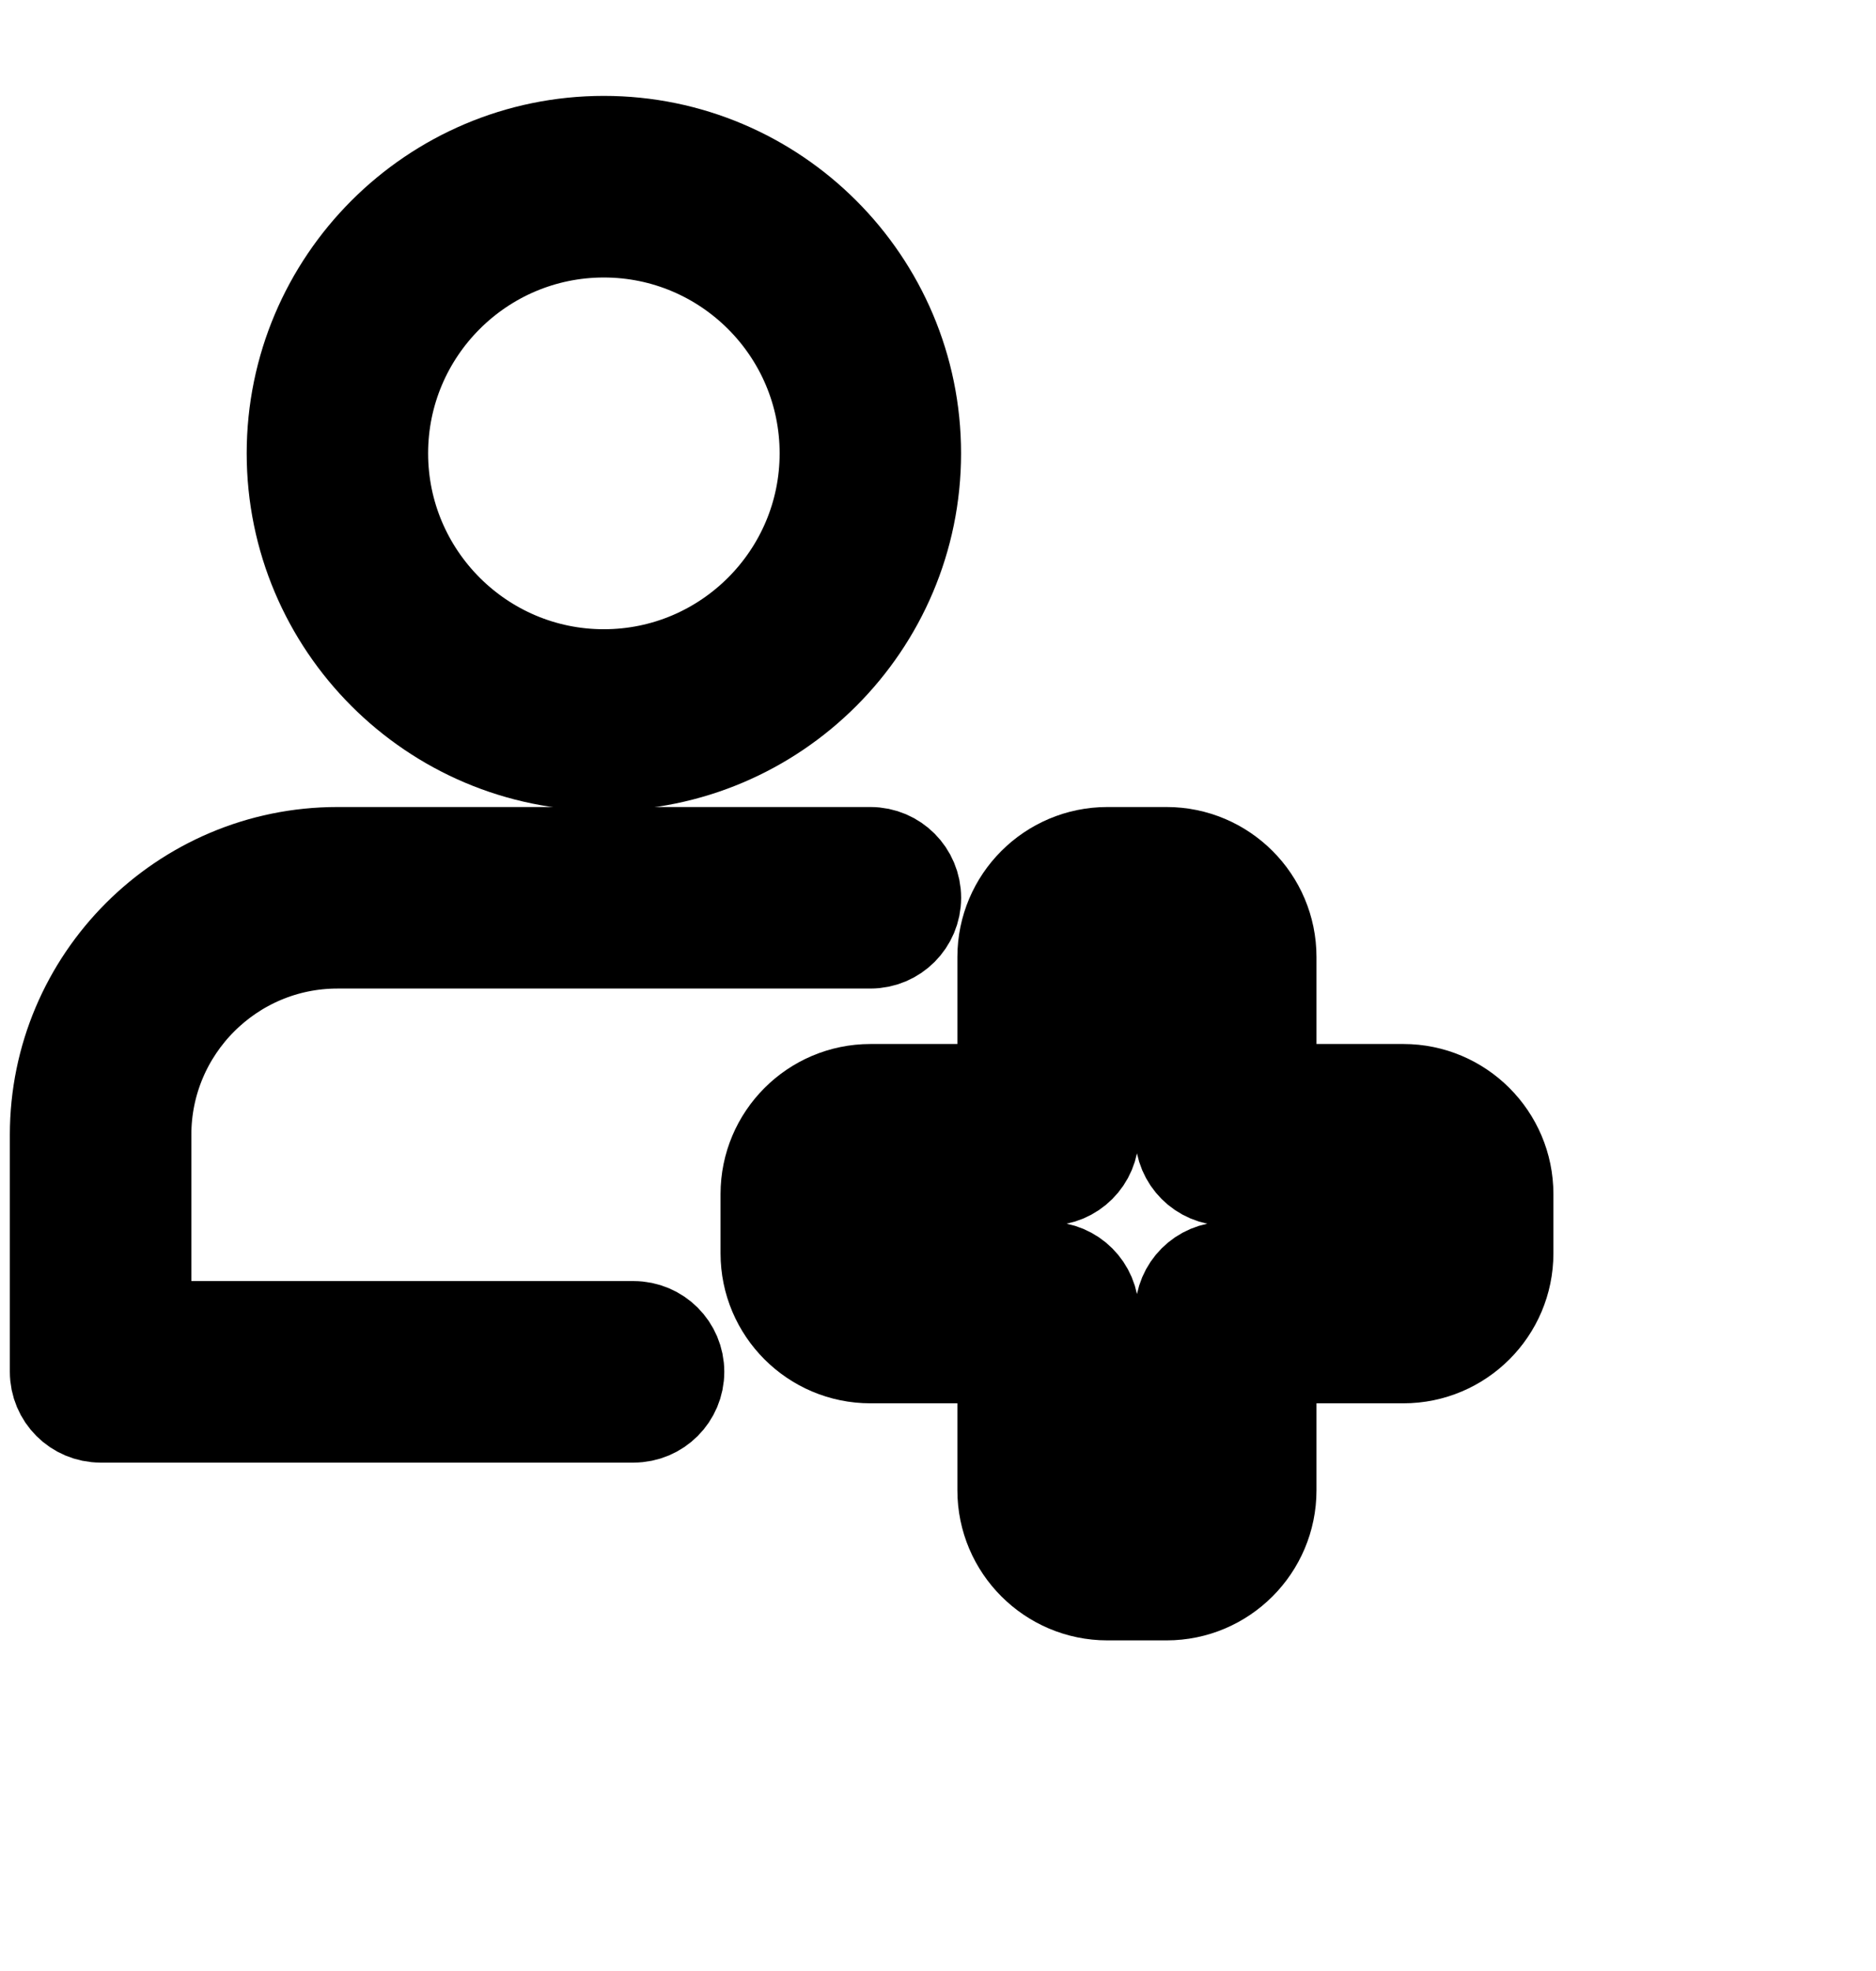 <svg width="20" height="21" viewBox="0 0 24 24" fill="none" xmlns="http://www.w3.org/2000/svg">
<path d="M3.756 5.196C3.756 7.385 5.536 9.166 7.725 9.166C9.914 9.166 11.695 7.385 11.695 5.196C11.695 3.007 9.914 1.226 7.725 1.226C5.536 1.226 3.756 3.007 3.756 5.196ZM4.877 5.196C4.877 3.625 6.155 2.348 7.725 2.348C9.296 2.348 10.574 3.625 10.574 5.196C10.574 6.767 9.296 8.045 7.725 8.045C6.155 8.045 4.877 6.767 4.877 5.196Z" fill="none" stroke="currentColor" stroke-width="1.2"/>
<path d="M1.287 17.5H8.105C8.415 17.5 8.666 17.249 8.666 16.939C8.666 16.63 8.415 16.379 8.105 16.379H1.848V13.909C1.848 12.547 2.956 11.439 4.317 11.439H11.136C11.445 11.439 11.696 11.188 11.696 10.879C11.696 10.569 11.445 10.318 11.136 10.318H4.317C2.337 10.318 0.726 11.929 0.726 13.909V16.939C0.726 17.249 0.977 17.5 1.287 17.5Z" fill="none" stroke="currentColor" stroke-width="1.2"/>
<path d="M14.167 19.773H14.924C15.651 19.773 16.242 19.181 16.242 18.454V16.742H17.954C18.681 16.742 19.273 16.151 19.273 15.424V14.667C19.273 13.94 18.681 13.348 17.954 13.348H16.242V11.636C16.242 10.909 15.651 10.318 14.924 10.318H14.167C13.44 10.318 12.848 10.909 12.848 11.636V13.348H11.136C10.409 13.348 9.818 13.94 9.818 14.667V15.424C9.818 16.151 10.409 16.742 11.136 16.742H12.848V18.454C12.848 19.181 13.44 19.773 14.167 19.773ZM10.939 14.667C10.939 14.558 11.028 14.47 11.136 14.47H13.409C13.719 14.47 13.97 14.219 13.97 13.909V11.636C13.97 11.528 14.058 11.439 14.167 11.439H14.924C15.033 11.439 15.121 11.528 15.121 11.636V13.909C15.121 14.219 15.372 14.47 15.682 14.47H17.954C18.063 14.47 18.151 14.558 18.151 14.667V15.424C18.151 15.533 18.063 15.621 17.954 15.621H15.682C15.372 15.621 15.121 15.872 15.121 16.182V18.454C15.121 18.563 15.033 18.651 14.924 18.651H14.167C14.058 18.651 13.97 18.563 13.97 18.454V16.182C13.97 15.872 13.719 15.621 13.409 15.621H11.136C11.028 15.621 10.939 15.533 10.939 15.424V14.667Z" fill="none" stroke="currentColor" stroke-width="1.2"/>
</svg>
